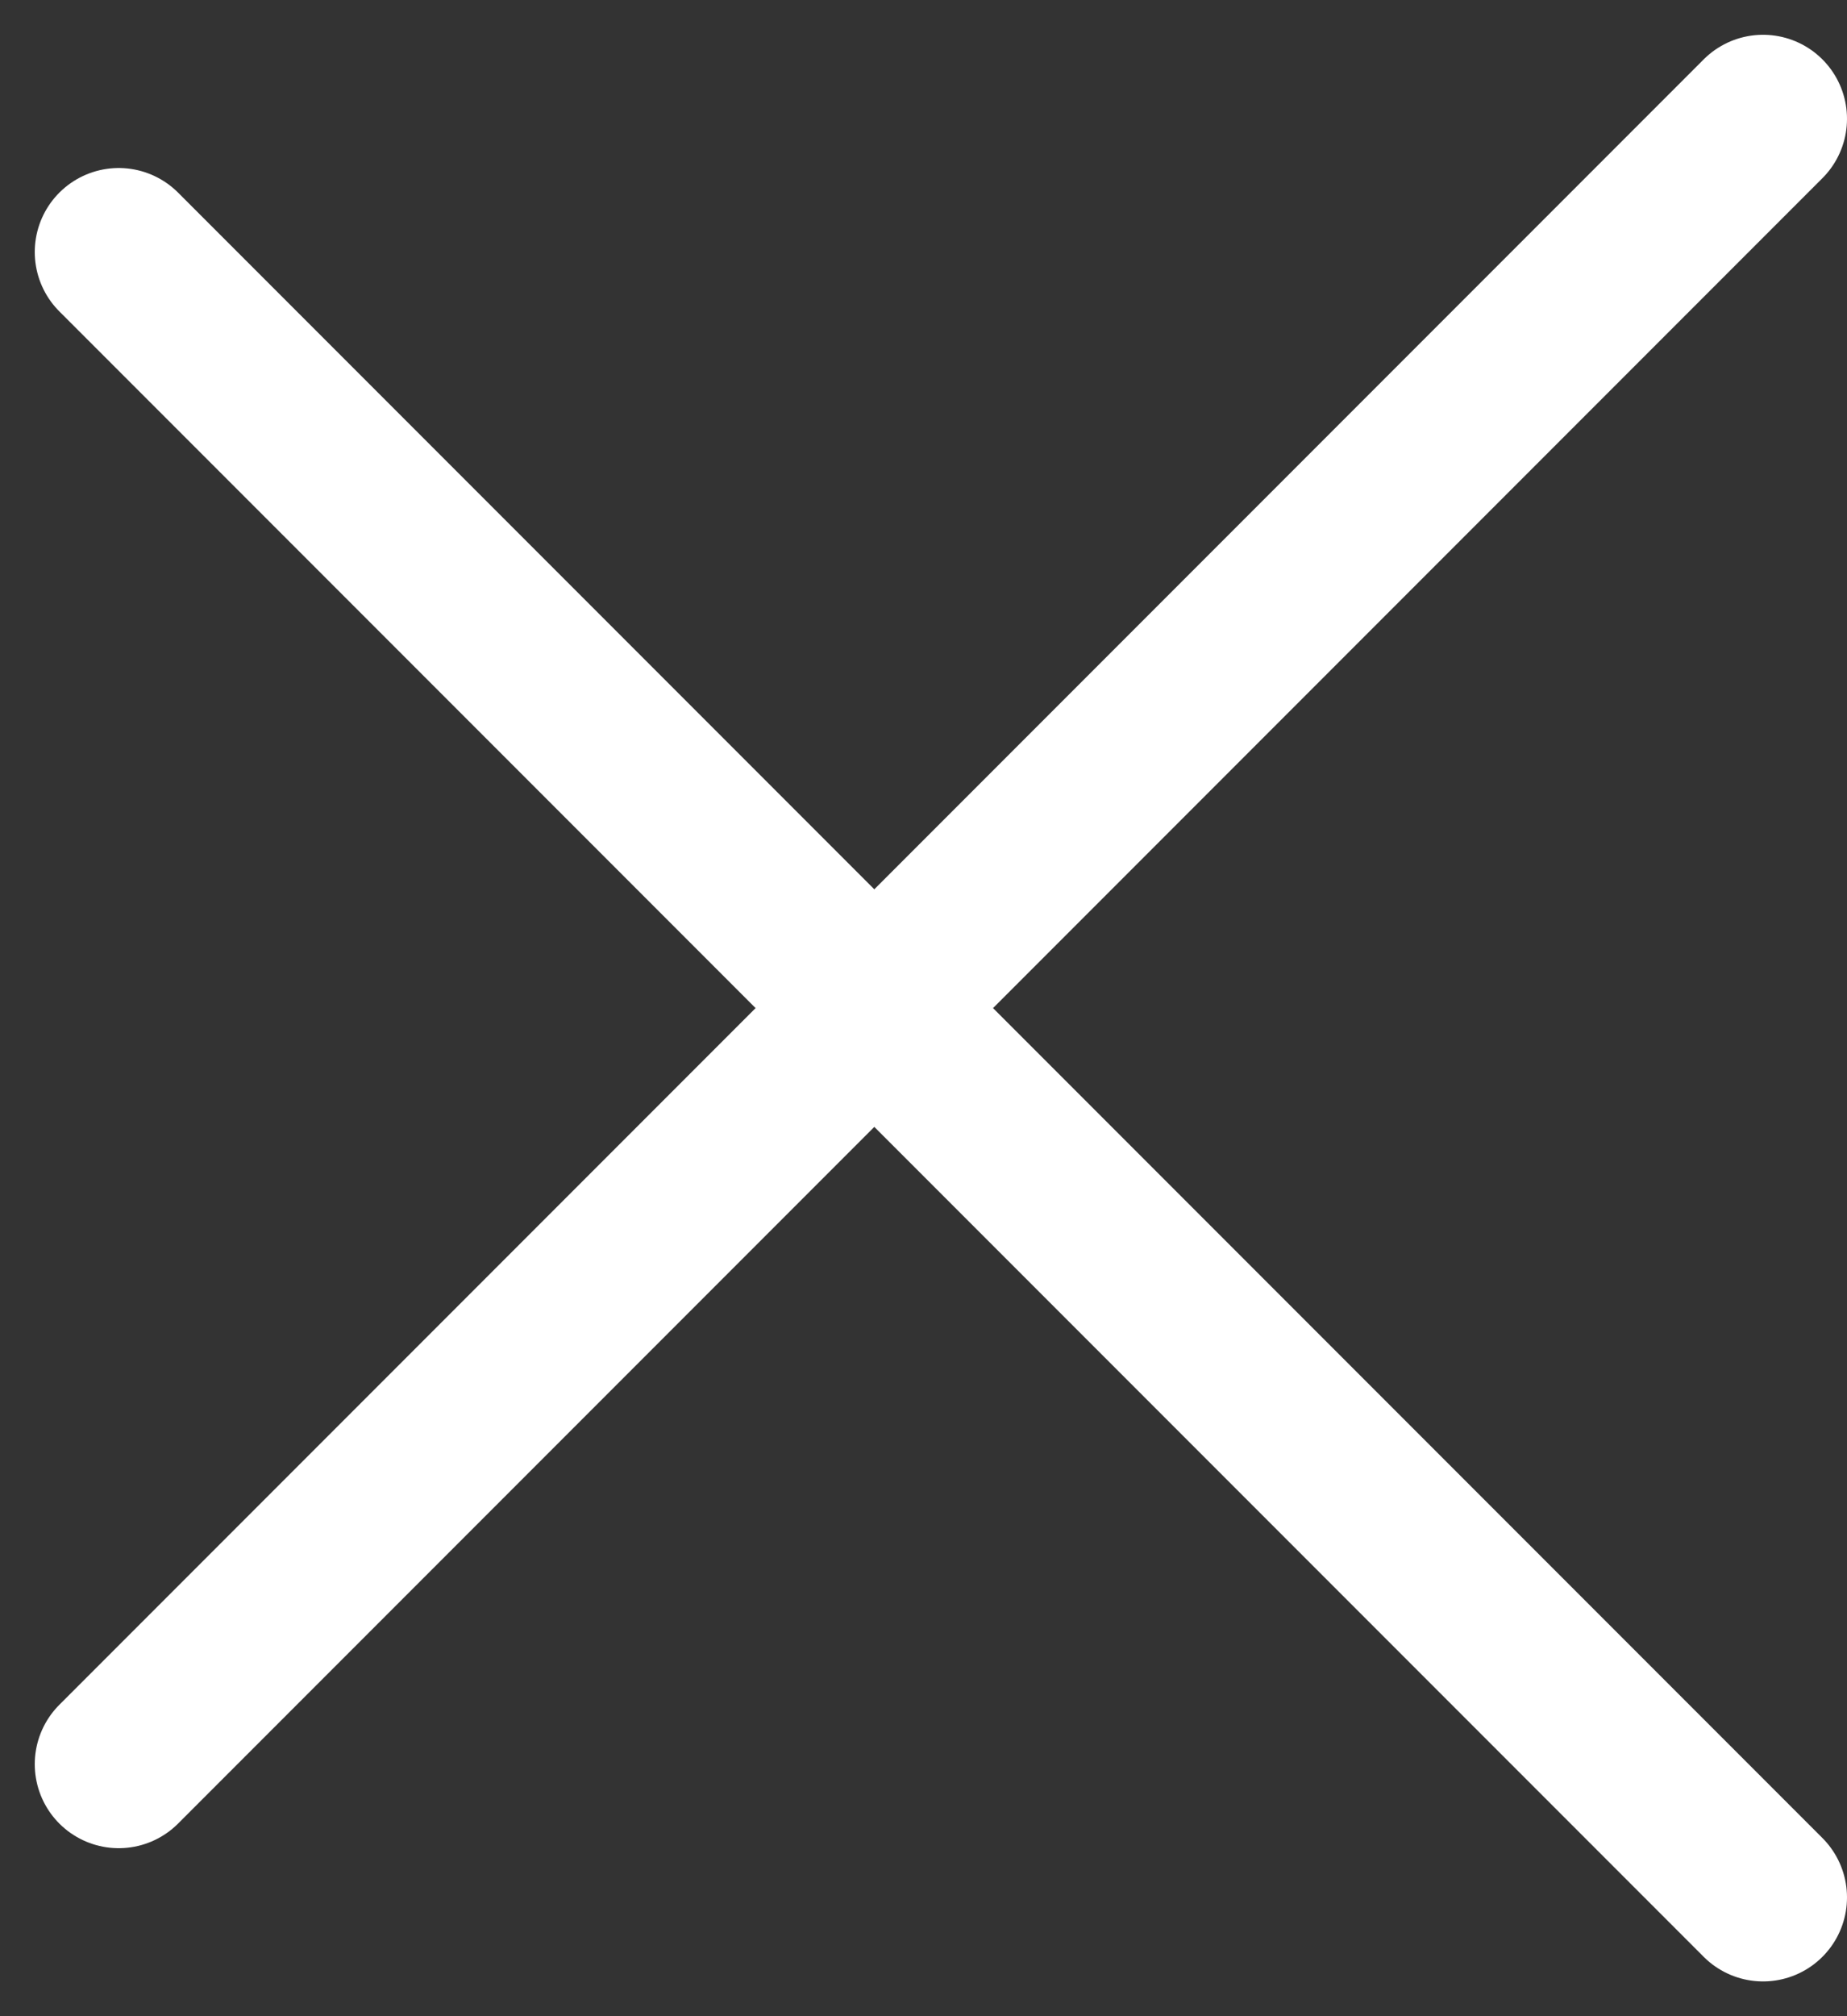 <svg width="22" height="24" viewBox="0 0 22 24" fill="none" xmlns="http://www.w3.org/2000/svg">
<rect x="0" y="0" width="22" height="24" fill="#333333" stroke="none"/>
<line x1="1.414" y1="3" x2="21" y2="22.586" stroke="white" stroke-width="2" stroke-linecap="round"/>
<line x1="21" y1="1.414" x2="1.414" y2="21" stroke="white" stroke-width="2" stroke-linecap="round"/>
</svg>
